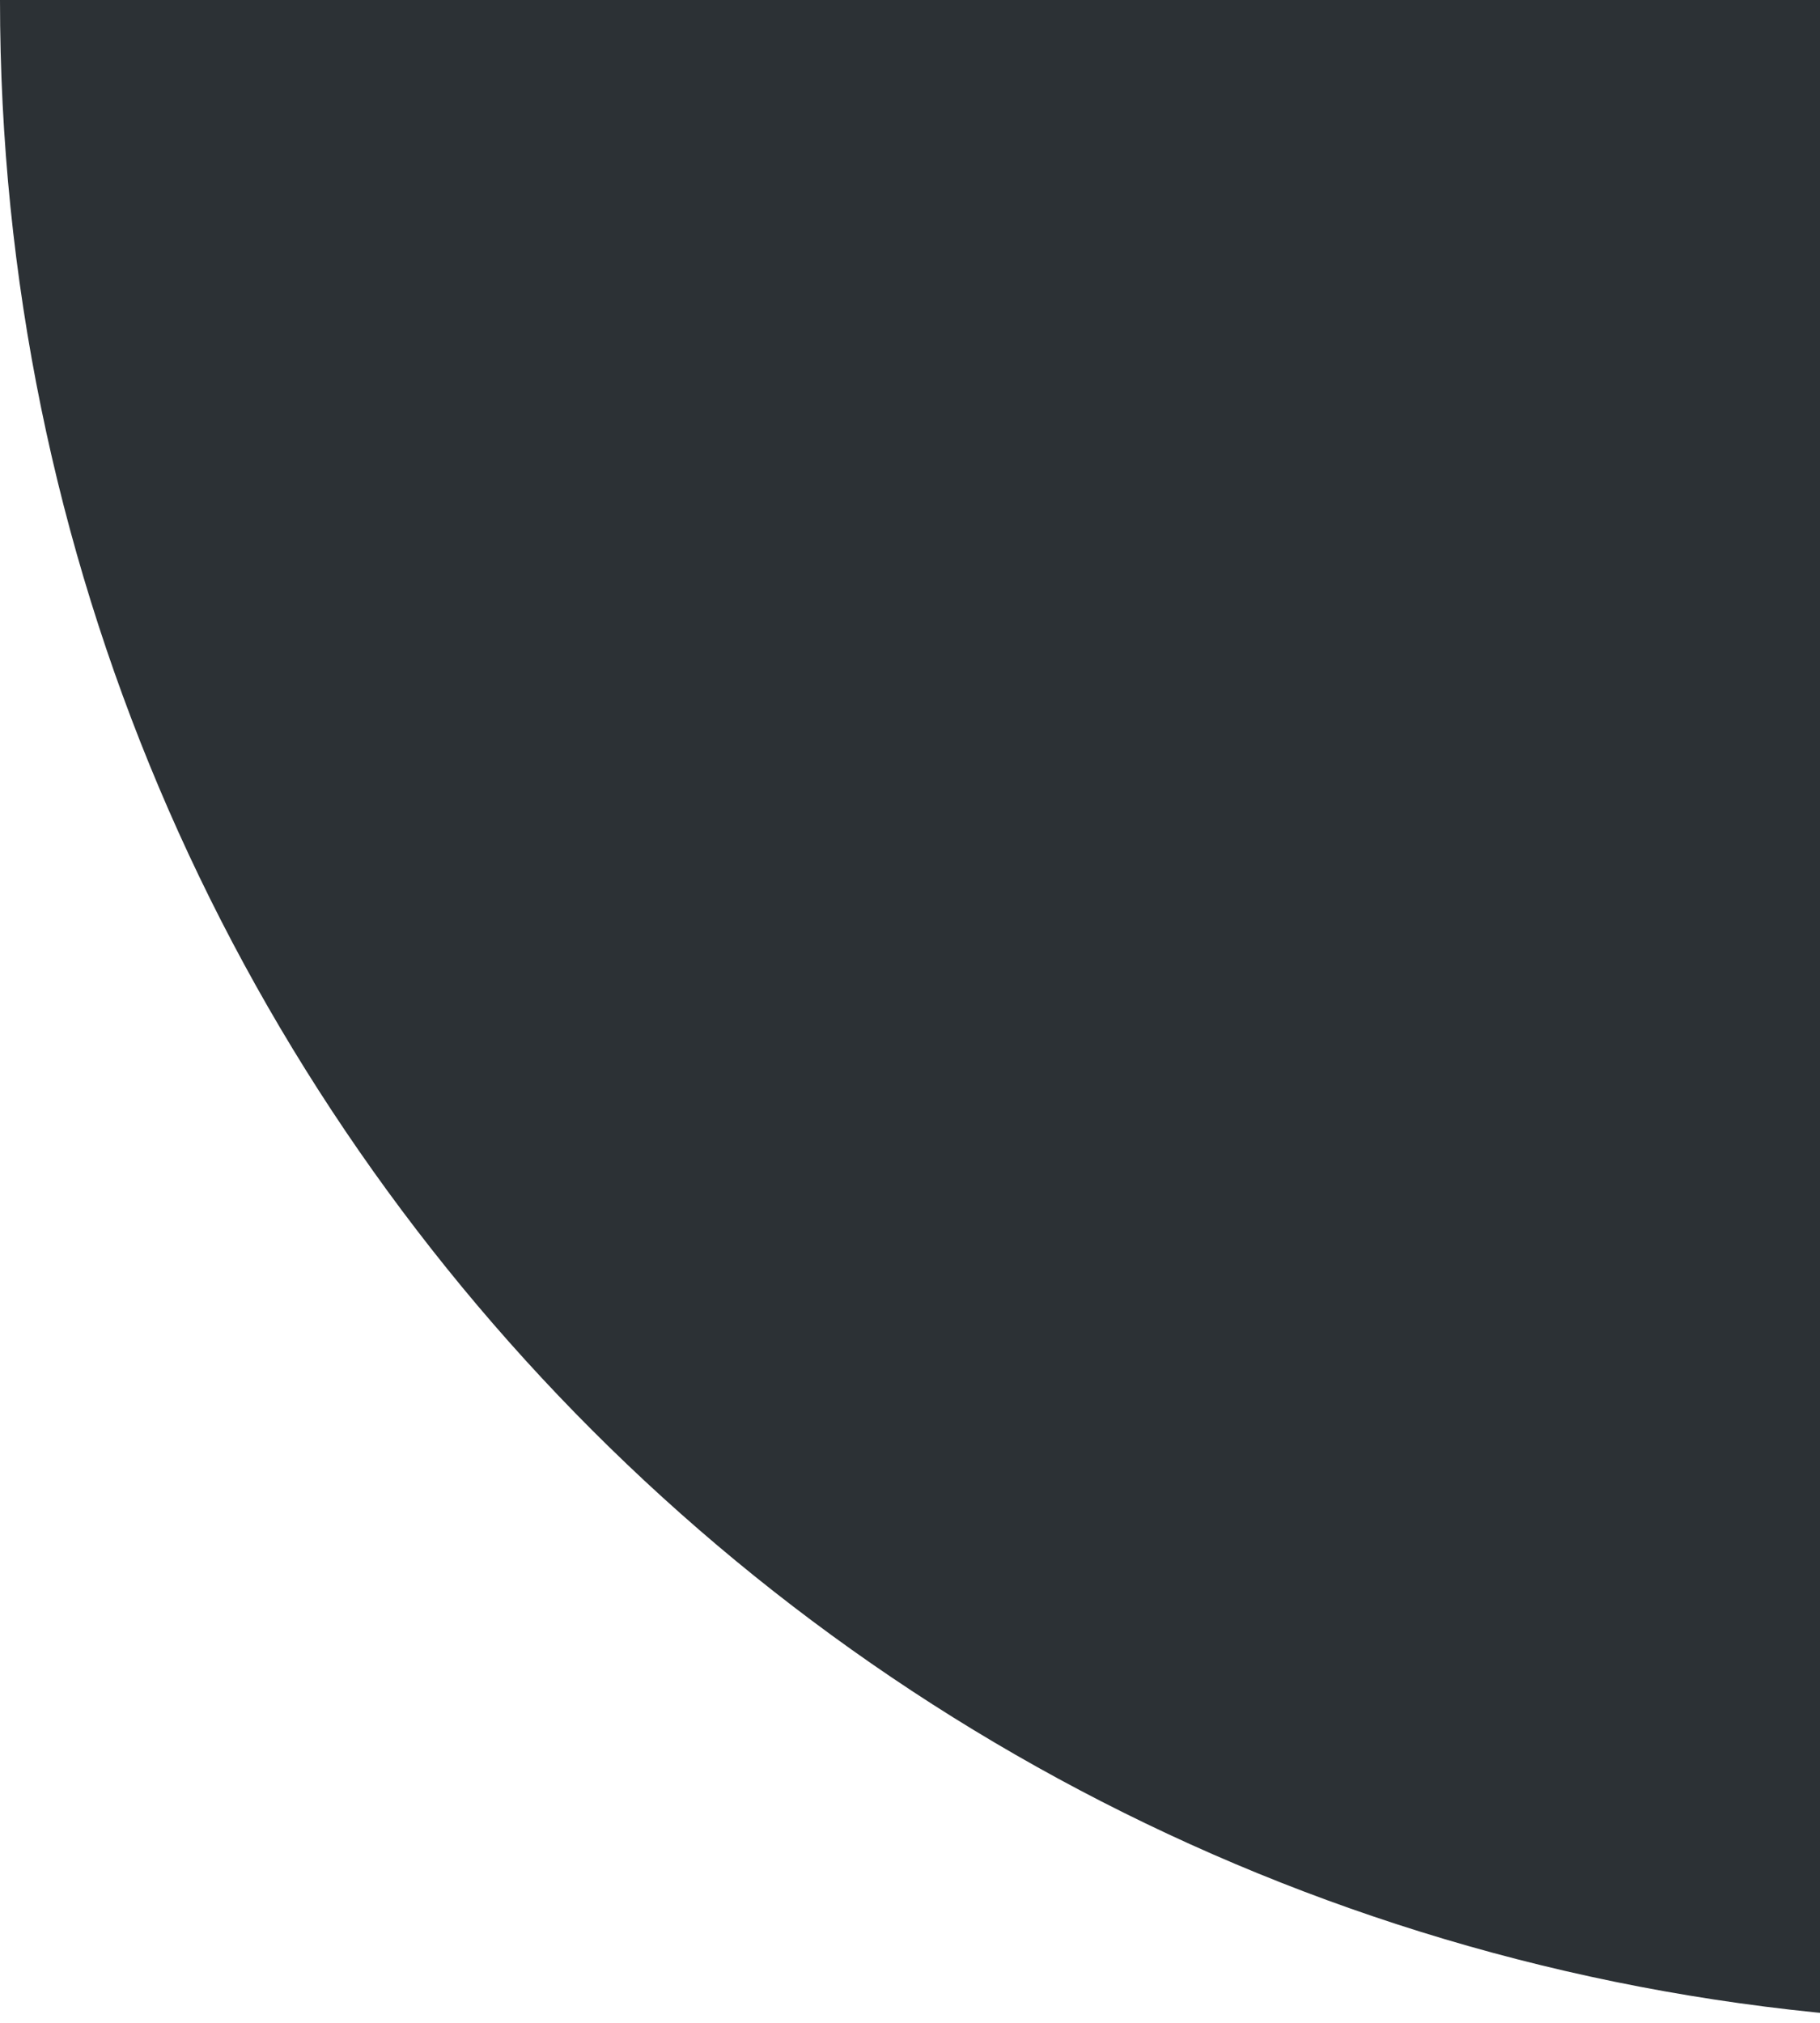 <svg width="135" height="150" viewBox="0 0 135 150" fill="none" xmlns="http://www.w3.org/2000/svg">
<path d="M150 150C67.157 150 -2.93554e-06 82.843 -6.55671e-06 0L150 -6.55671e-06L150 150Z" fill="#2C3135"/>
</svg>
